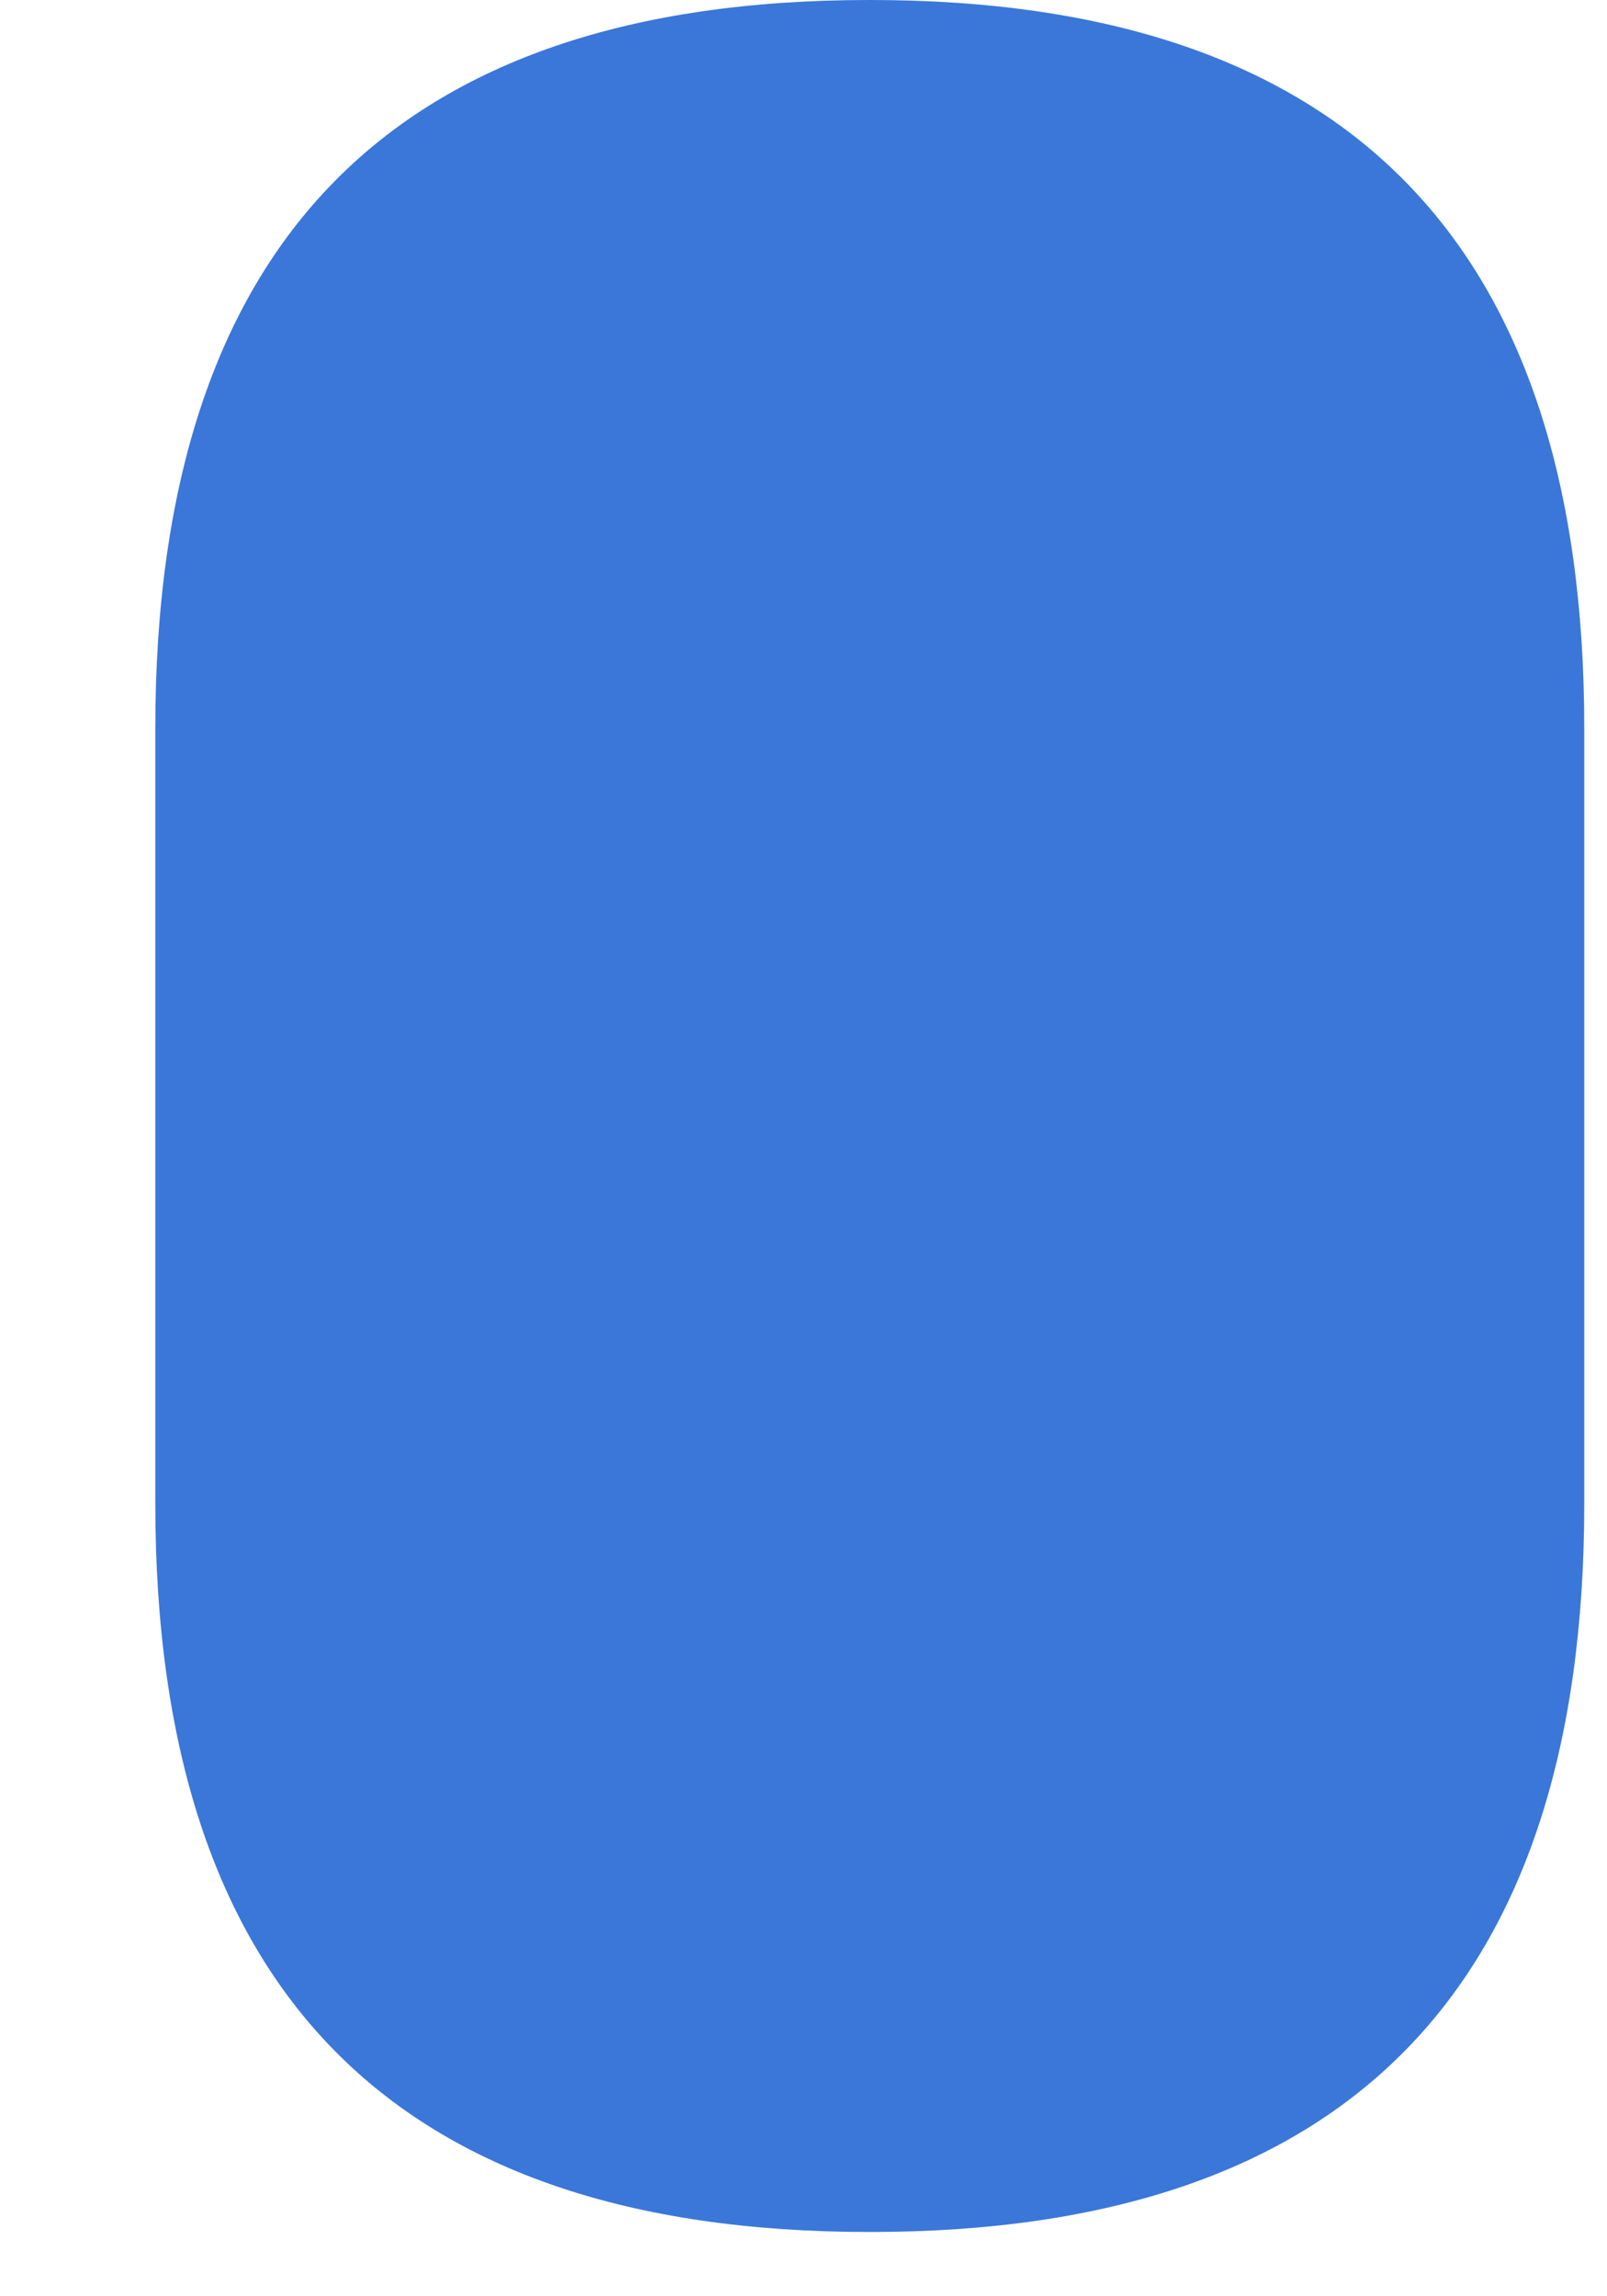 ﻿<?xml version="1.0" encoding="utf-8"?>
<svg version="1.1" xmlns:xlink="http://www.w3.org/1999/xlink" width="14px" height="20px" xmlns="http://www.w3.org/2000/svg">
  <g transform="matrix(1 0 0 1 -36 -69 )">
    <path d="M 1.353 6.345  C 1.353 2.115  3.426 0  7.572 0  L 7.583 0  C 11.729 0  13.802 2.115  13.802 6.345  L 13.802 13.095  C 13.802 17.325  11.729 19.44  7.583 19.44  L 7.572 19.44  C 3.426 19.44  1.353 17.325  1.353 13.095  L 1.353 6.345  Z " fill-rule="nonzero" fill="#3a77d9" stroke="none" transform="matrix(1 0 0 1 36 69 )" />
  </g>
</svg>